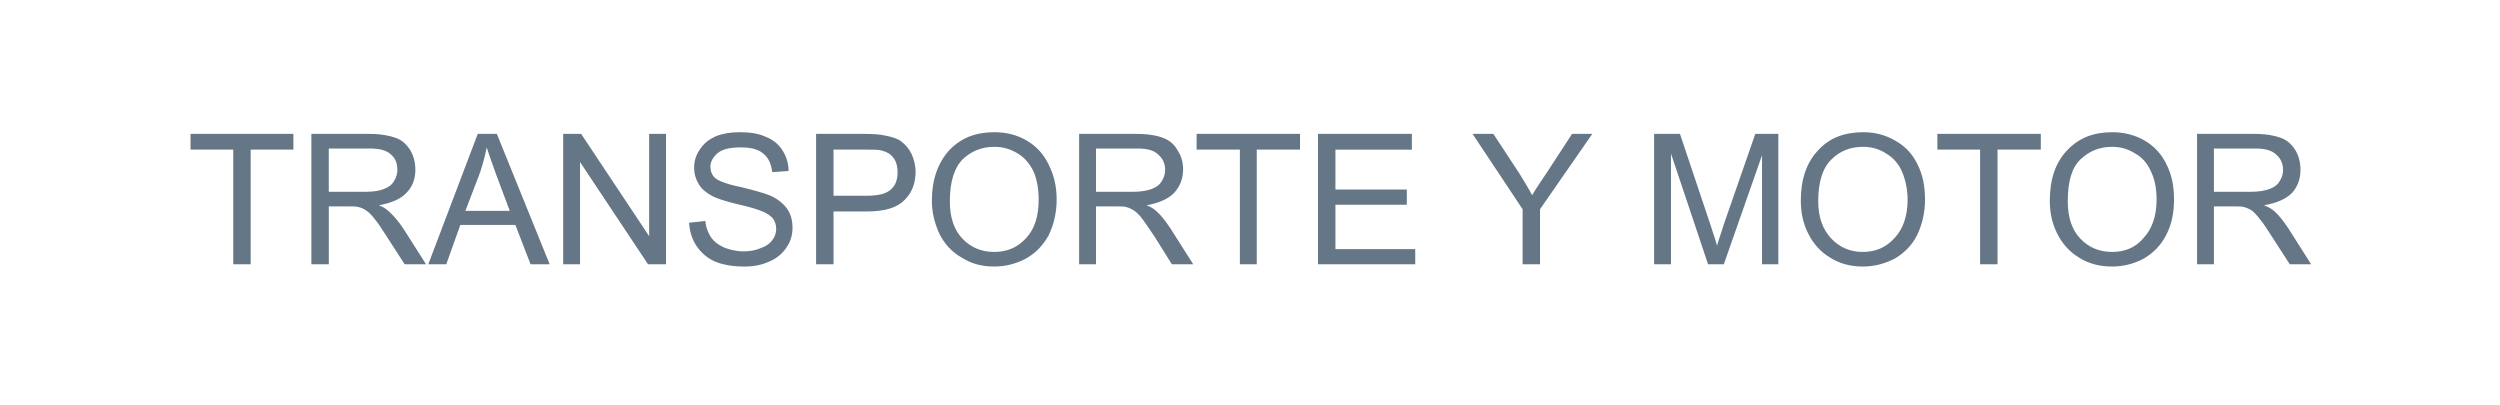 <?xml version="1.0" encoding="UTF-8"?>
<!DOCTYPE svg PUBLIC "-//W3C//DTD SVG 1.1//EN" "http://www.w3.org/Graphics/SVG/1.1/DTD/svg11.dtd">
<!-- Creator: CorelDRAW X8 -->
<svg xmlns="http://www.w3.org/2000/svg" xml:space="preserve" width="44.476mm" height="7.214mm" version="1.1" style="shape-rendering:geometricPrecision; text-rendering:geometricPrecision; image-rendering:optimizeQuality; fill-rule:evenodd; clip-rule:evenodd"
viewBox="0 0 4448 721"
 xmlns:xlink="http://www.w3.org/1999/xlink">
 <defs>
  <style type="text/css">
   <![CDATA[
    .fil0 {fill:#657686;fill-rule:nonzero}
   ]]>
  </style>
 </defs>
 <g id="Capa_x0020_1">
  <path class="fil0" d="M415 470l0 -204 -76 0 0 -28 183 0 0 28 -76 0 0 204 -31 0zm139 0l0 -232 103 0c20,0 36,3 47,7 11,4 19,11 26,22 6,10 9,22 9,35 0,16 -5,30 -16,41 -10,11 -27,18 -49,22 8,3 14,7 18,11 9,8 18,19 26,31l40 63 -38 0 -31 -48c-9,-14 -16,-25 -22,-32 -6,-8 -11,-13 -16,-16 -4,-3 -9,-5 -14,-6 -3,-1 -9,-1 -17,-1l-35 0 0 103 -31 0zm31 -129l66 0c14,0 25,-2 32,-5 8,-3 14,-7 18,-14 4,-6 6,-13 6,-20 0,-11 -3,-20 -11,-27 -8,-8 -21,-11 -38,-11l-73 0 0 77zm177 129l88 -232 34 0 94 232 -34 0 -27 -70 -98 0 -25 70 -32 0zm66 -95l79 0 -24 -64c-7,-20 -13,-36 -17,-49 -3,15 -7,30 -12,45l-26 68zm174 95l0 -232 32 0 121 182 0 -182 30 0 0 232 -32 0 -121 -182 0 182 -30 0zm224 -74l29 -3c1,12 5,21 10,29 5,7 12,13 23,18 10,4 22,7 35,7 12,0 22,-2 31,-6 9,-3 16,-8 20,-14 5,-6 7,-13 7,-20 0,-7 -2,-13 -6,-19 -5,-5 -12,-10 -21,-13 -7,-3 -20,-7 -42,-12 -21,-5 -36,-10 -44,-14 -11,-6 -20,-13 -25,-22 -5,-8 -8,-18 -8,-29 0,-11 3,-22 10,-32 7,-11 16,-18 29,-24 13,-5 27,-7 42,-7 18,0 33,2 46,8 13,5 23,13 30,24 7,11 11,23 11,37l-29 2c-2,-15 -7,-26 -16,-33 -9,-8 -23,-11 -40,-11 -19,0 -32,3 -41,10 -8,7 -13,15 -13,24 0,9 3,16 9,21 6,5 22,11 47,16 24,6 42,11 51,15 13,6 23,14 30,24 6,9 9,20 9,33 0,12 -3,24 -10,34 -7,11 -17,20 -31,26 -13,6 -28,9 -44,9 -21,0 -39,-3 -53,-9 -14,-6 -25,-16 -33,-28 -8,-12 -12,-26 -13,-41zm226 74l0 -232 87 0c16,0 27,1 36,3 11,2 21,5 28,10 8,6 14,13 19,23 4,9 7,20 7,31 0,20 -6,37 -19,50 -13,14 -35,21 -68,21l-59 0 0 94 -31 0zm31 -122l59 0c20,0 34,-3 43,-11 8,-7 12,-17 12,-31 0,-9 -2,-18 -7,-25 -5,-7 -12,-11 -20,-13 -5,-2 -14,-2 -28,-2l-59 0 0 82zm175 9c0,-38 11,-68 31,-90 21,-22 47,-32 80,-32 22,0 41,5 58,15 17,10 30,24 39,43 9,18 14,38 14,62 0,23 -5,44 -14,63 -10,18 -23,32 -41,42 -17,9 -36,14 -56,14 -22,0 -41,-5 -58,-16 -18,-10 -31,-25 -40,-43 -8,-18 -13,-37 -13,-58zm32 1c0,28 7,50 22,66 15,16 34,24 57,24 23,0 42,-8 57,-25 15,-16 22,-39 22,-68 0,-19 -3,-36 -9,-50 -7,-14 -16,-25 -28,-32 -13,-8 -26,-12 -42,-12 -21,0 -40,7 -56,22 -15,15 -23,40 -23,75zm230 112l0 -232 102 0c21,0 37,3 47,7 11,4 20,11 26,22 7,10 10,22 10,35 0,16 -6,30 -16,41 -11,11 -27,18 -49,22 8,3 14,7 18,11 9,8 17,19 25,31l40 63 -38 0 -30 -48c-9,-14 -17,-25 -22,-32 -6,-8 -11,-13 -16,-16 -5,-3 -9,-5 -14,-6 -3,-1 -9,-1 -17,-1l-36 0 0 103 -30 0zm30 -129l66 0c14,0 25,-2 33,-5 8,-3 14,-7 18,-14 4,-6 6,-13 6,-20 0,-11 -4,-20 -12,-27 -8,-8 -20,-11 -37,-11l-74 0 0 77zm256 129l0 -204 -77 0 0 -28 184 0 0 28 -77 0 0 204 -30 0zm139 0l0 -232 167 0 0 28 -136 0 0 71 127 0 0 27 -127 0 0 79 142 0 0 27 -173 0zm364 0l0 -98 -89 -134 37 0 46 70c8,13 16,26 23,39 7,-12 16,-25 26,-40l45 -69 36 0 -93 134 0 98 -31 0zm234 0l0 -232 46 0 55 164c5,16 9,27 11,35 2,-9 7,-21 12,-38l56 -161 41 0 0 232 -29 0 0 -194 -68 194 -28 0 -66 -197 0 197 -30 0zm261 -113c0,-38 10,-68 31,-90 20,-22 47,-32 80,-32 21,0 40,5 57,15 18,10 31,24 40,43 9,18 13,38 13,62 0,23 -5,44 -14,63 -9,18 -23,32 -40,42 -18,9 -36,14 -57,14 -21,0 -41,-5 -58,-16 -17,-10 -30,-25 -39,-43 -9,-18 -13,-37 -13,-58zm31 1c0,28 8,50 23,66 15,16 34,24 56,24 23,0 42,-8 57,-25 15,-16 23,-39 23,-68 0,-19 -4,-36 -10,-50 -6,-14 -16,-25 -28,-32 -12,-8 -26,-12 -41,-12 -22,0 -41,7 -56,22 -16,15 -24,40 -24,75zm288 112l0 -204 -76 0 0 -28 184 0 0 28 -77 0 0 204 -31 0zm124 -113c0,-38 10,-68 31,-90 21,-22 47,-32 80,-32 21,0 41,5 58,15 17,10 30,24 39,43 9,18 13,38 13,62 0,23 -4,44 -14,63 -9,18 -23,32 -40,42 -17,9 -36,14 -56,14 -22,0 -42,-5 -59,-16 -17,-10 -30,-25 -39,-43 -9,-18 -13,-37 -13,-58zm32 1c0,28 7,50 22,66 15,16 34,24 57,24 23,0 42,-8 56,-25 15,-16 23,-39 23,-68 0,-19 -3,-36 -10,-50 -6,-14 -15,-25 -28,-32 -12,-8 -26,-12 -41,-12 -22,0 -40,7 -56,22 -16,15 -23,40 -23,75zm230 112l0 -232 102 0c21,0 36,3 47,7 11,4 19,11 26,22 6,10 9,22 9,35 0,16 -5,30 -15,41 -11,11 -27,18 -50,22 8,3 15,7 19,11 9,8 17,19 25,31l40 63 -38 0 -31 -48c-9,-14 -16,-25 -22,-32 -6,-8 -11,-13 -15,-16 -5,-3 -10,-5 -14,-6 -4,-1 -9,-1 -17,-1l-36 0 0 103 -30 0zm30 -129l66 0c14,0 25,-2 33,-5 8,-3 14,-7 18,-14 4,-6 6,-13 6,-20 0,-11 -4,-20 -12,-27 -8,-8 -21,-11 -38,-11l-73 0 0 77z"/>
 </g>
</svg>
